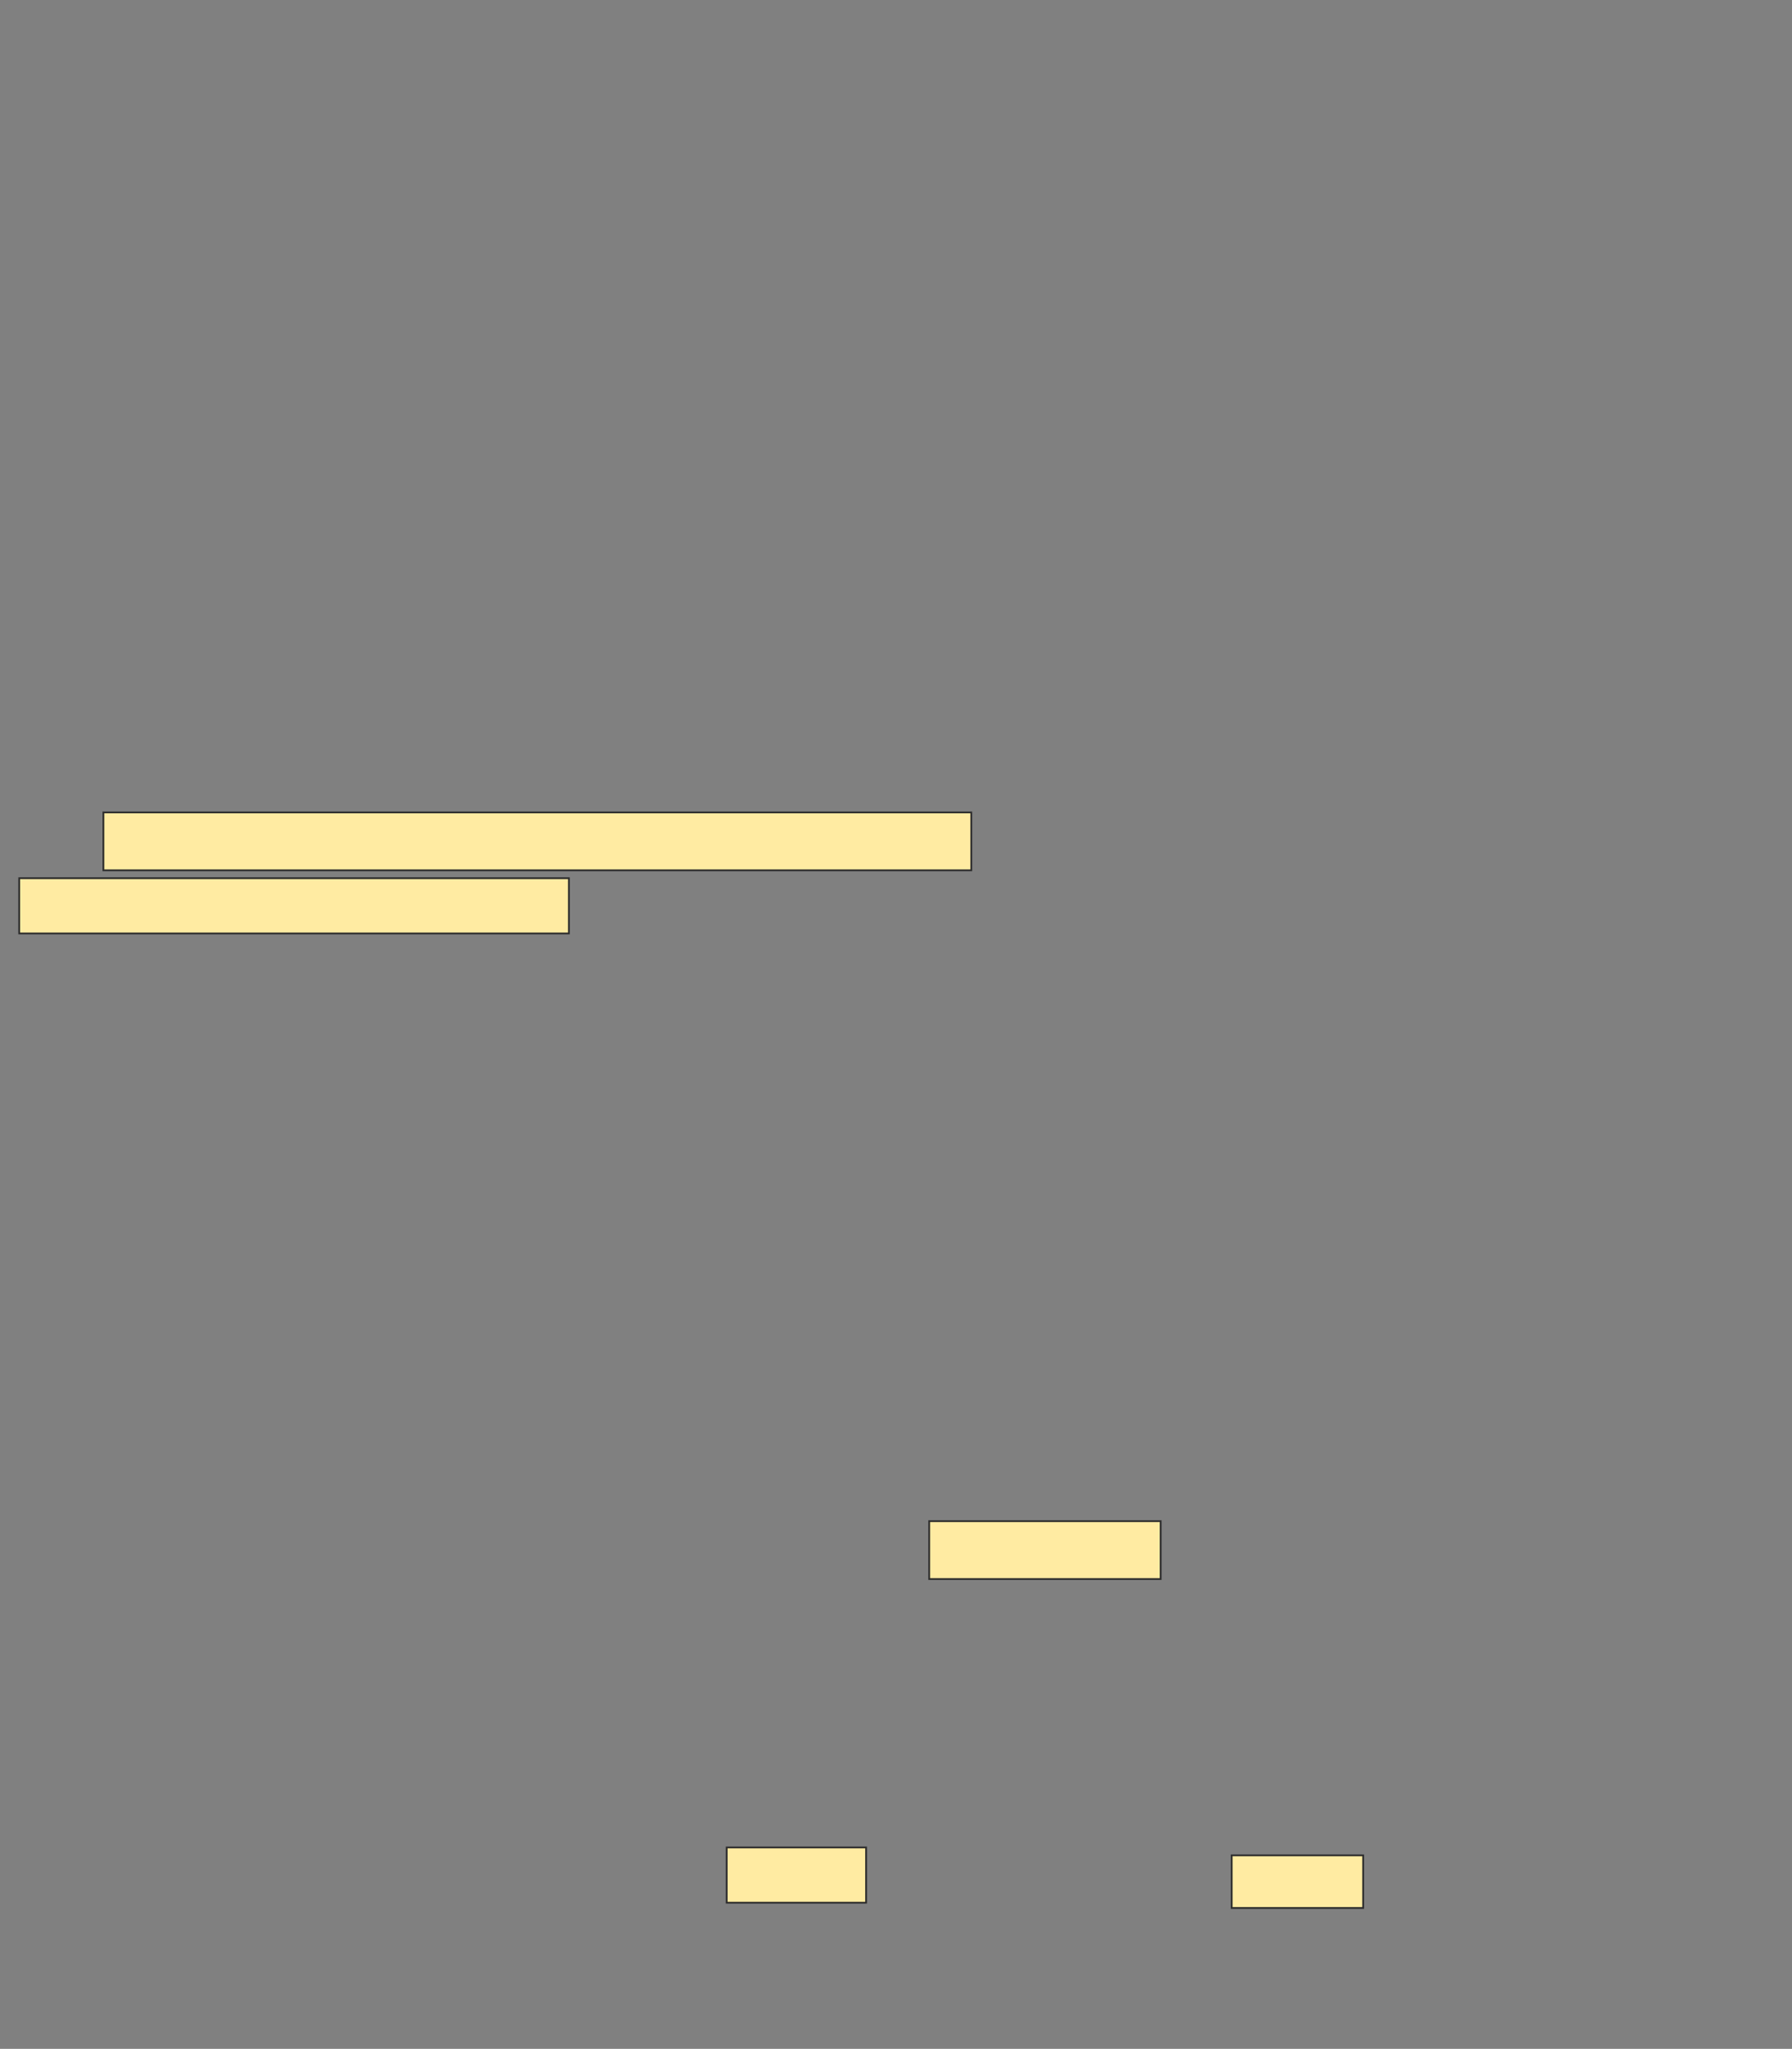 <svg height="1145" width="1002" xmlns="http://www.w3.org/2000/svg"><rect width="100%" height="100%" fill="#808080" stroke="none"/><g fill="#ffeba2" stroke="#2d2d2d"><path d="m57.804 454.02h485.294v32.353h-485.294z"/><path d="m10.745 490.784h307.353v30.882h-307.353z"/><path d="m519.569 850.098h129.412v32.353h-129.412z"/><path d="m406.333 1032.451h77.941v30.882h-77.941z"/><path d="m688.686 1036.863h73.529v29.412h-73.529z"/></g></svg>
